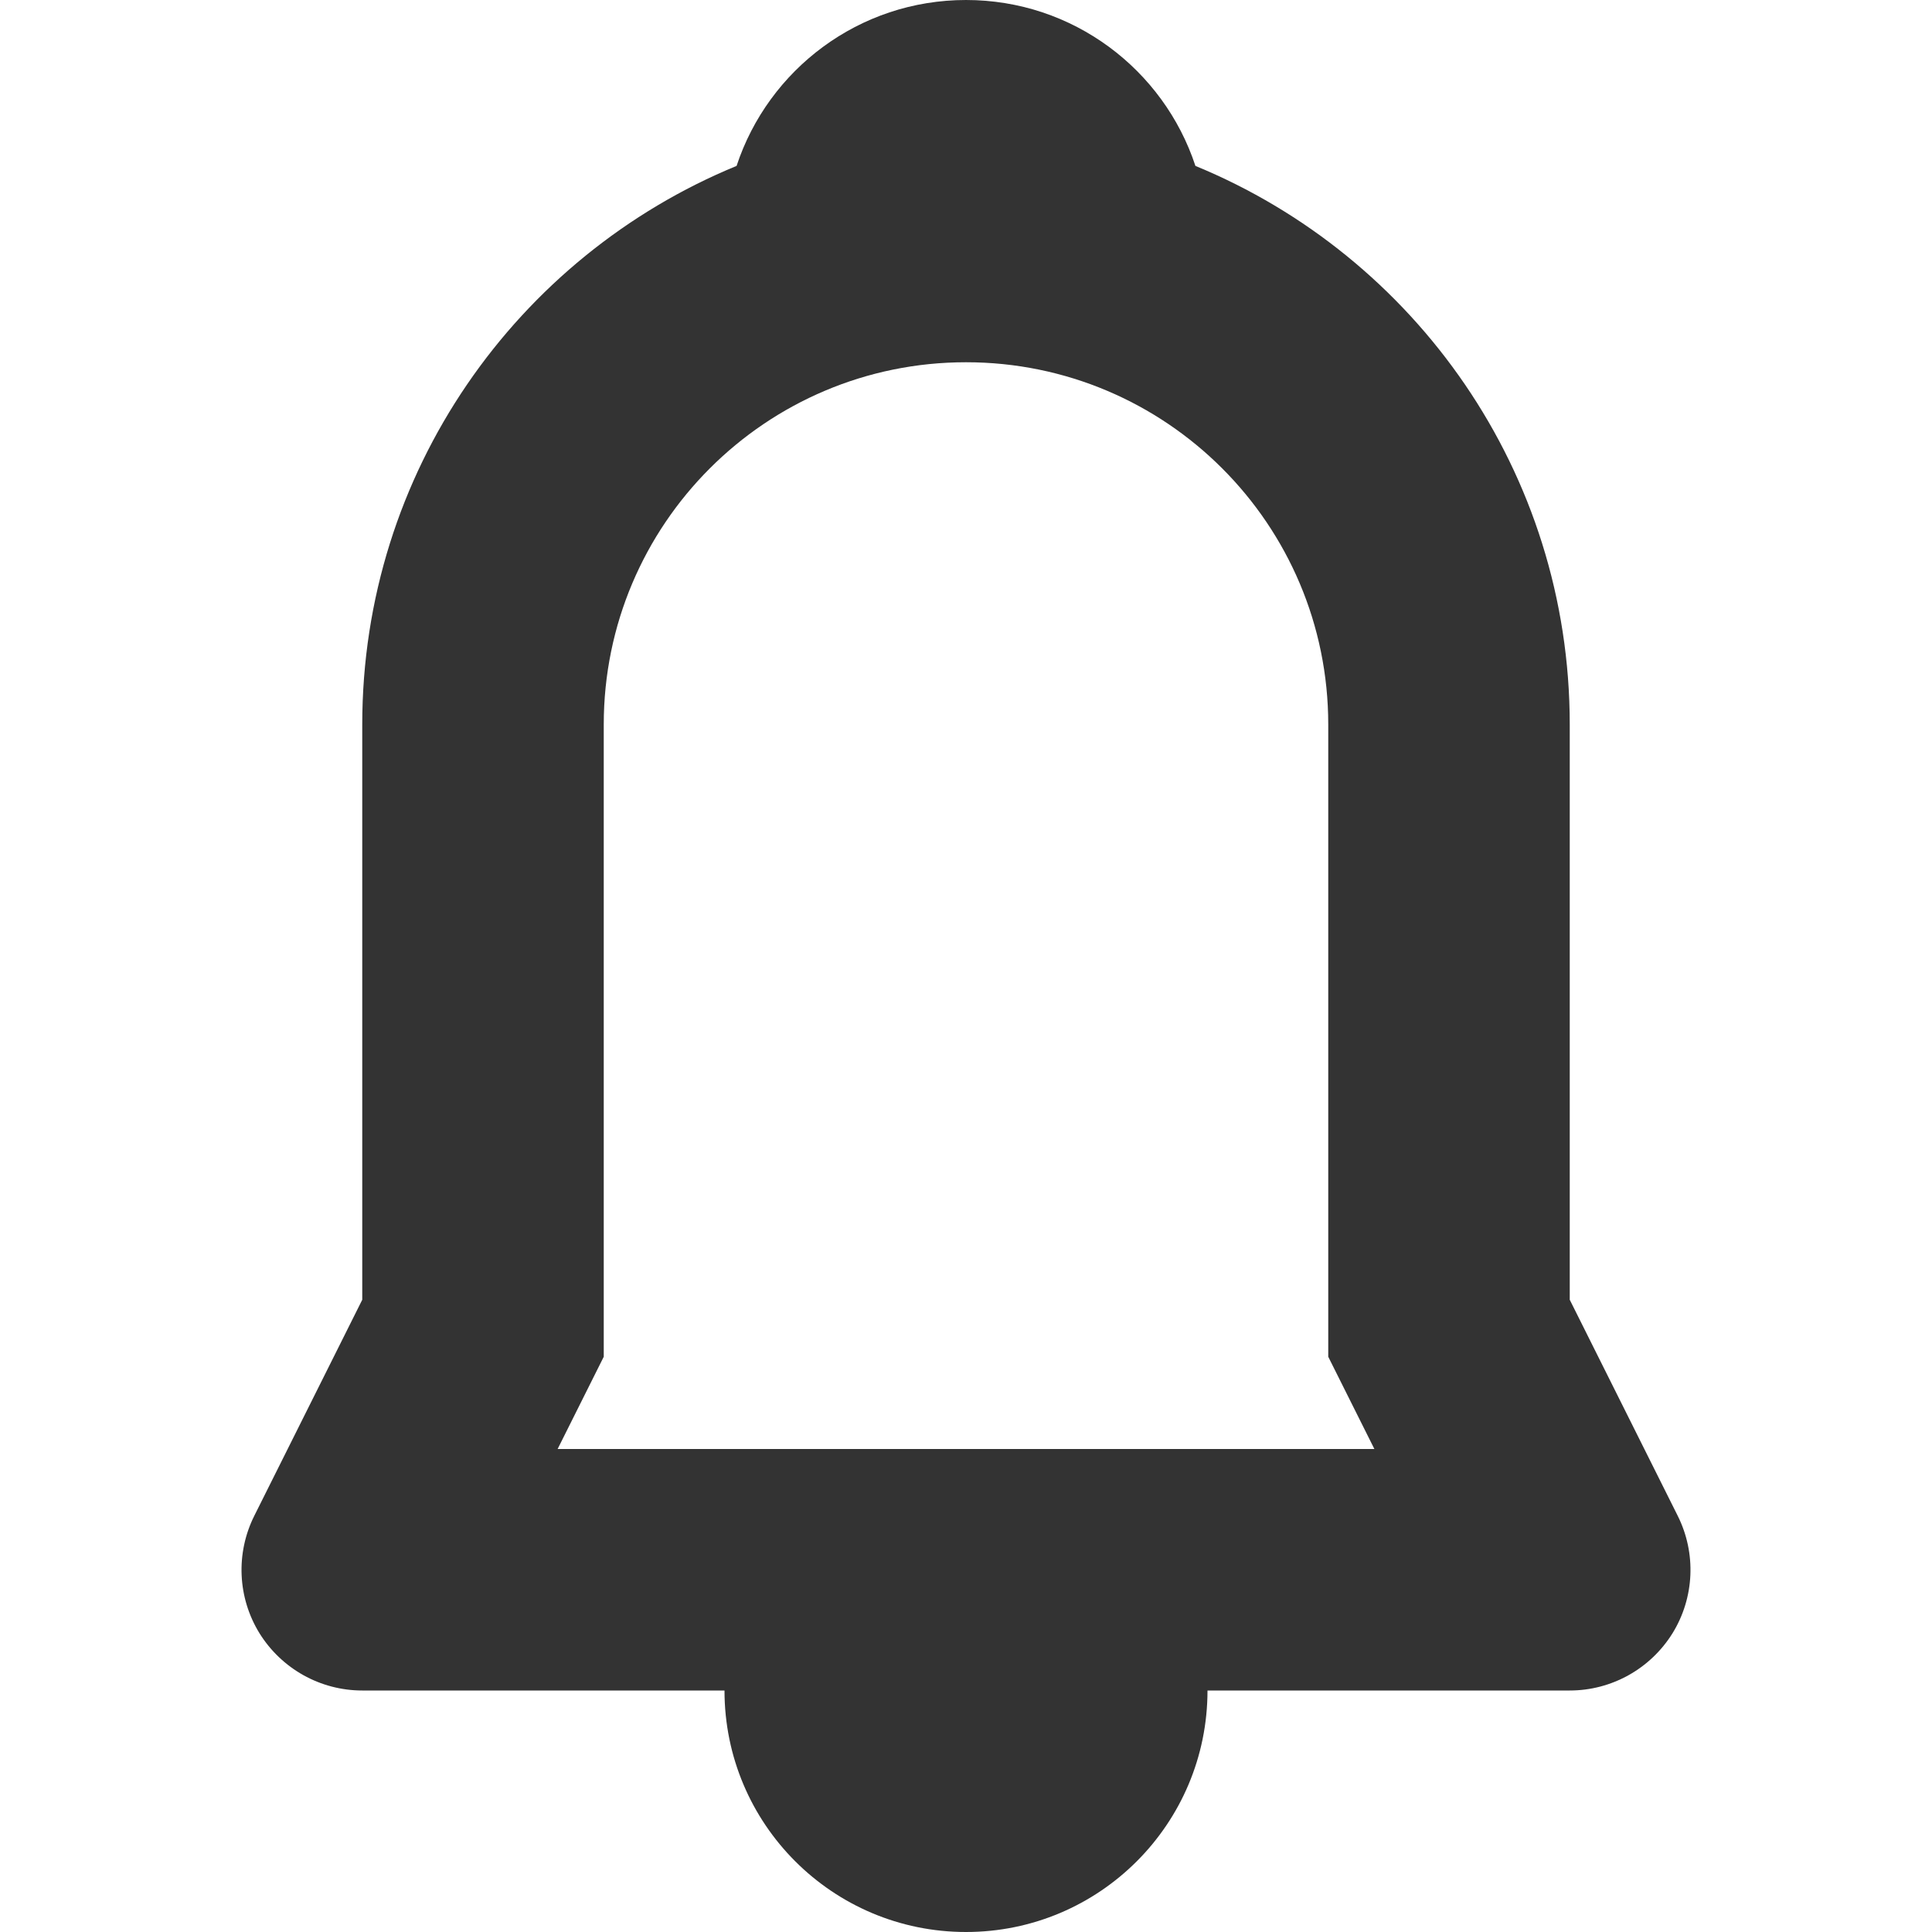 <svg width="16" height="16" viewBox="0 0 16 16" fill="none" xmlns="http://www.w3.org/2000/svg">
<g id="legacy / notification / 2px" clip-path="url(#clip0_2761_863)">
<path id="icon" fill-rule="evenodd" clip-rule="evenodd" d="M6.1 1.374C6.363 0.576 7.114 0 8 0C8.886 0 9.637 0.576 9.9 1.374C11.719 2.122 13 3.911 13 6V10.764L13.894 12.553C14.049 12.863 14.033 13.231 13.851 13.526C13.668 13.82 13.347 14 13 14H10C10 15.105 9.105 16 8 16C6.895 16 6 15.105 6 14H3C2.653 14 2.332 13.82 2.149 13.526C1.967 13.231 1.951 12.863 2.106 12.553L3 10.764V6C3 3.911 4.281 2.122 6.1 1.374ZM5 6C5 4.343 6.343 3 8 3C9.657 3 11 4.343 11 6V11.236L11.382 12H4.618L5 11.236V6Z" fill="#333333"/>
</g>
<defs>
<clipPath id="clip0_2761_863">
<rect width="16" height="16" fill="white"/>
</clipPath>
</defs>
</svg>

